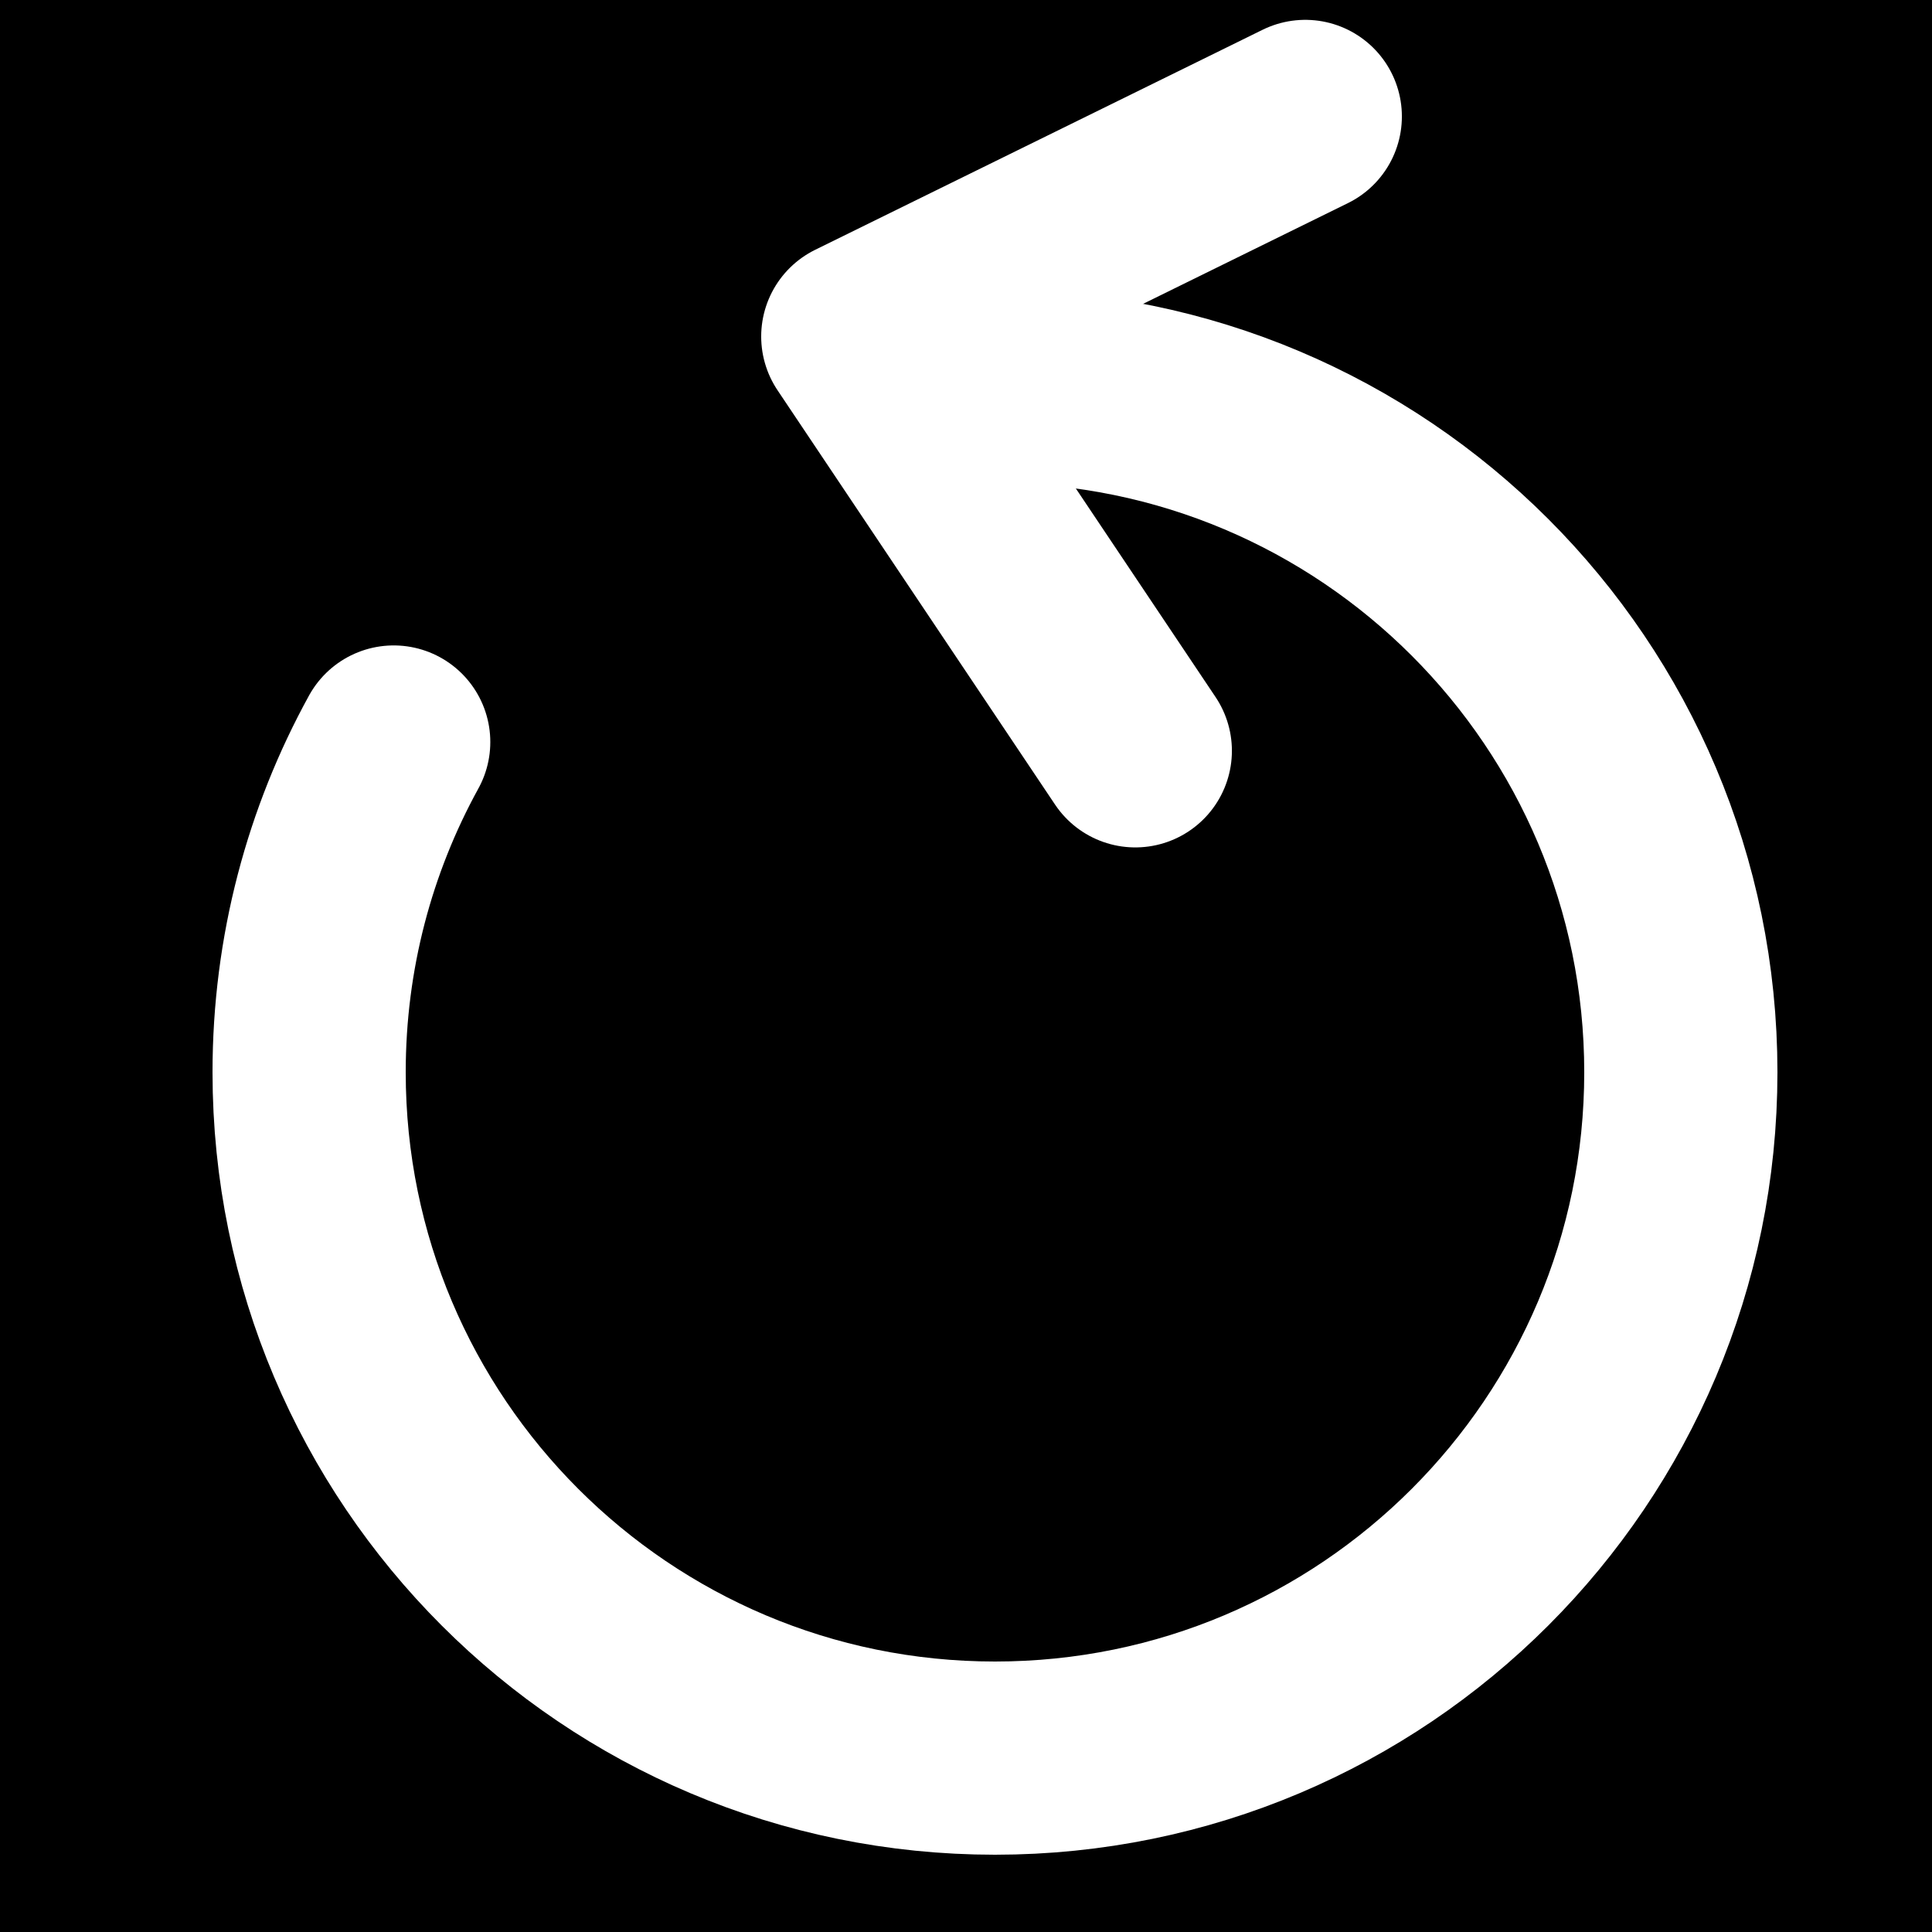 <svg width="100" height="100" viewBox="0 0 100 100" fill="none" xmlns="http://www.w3.org/2000/svg">
<rect x="0" y="0" width="100" height="100" fill="#808080" stroke="none"/>
<rect width="100" height="100" transform="matrix(0 1 -1 0 100 0)" fill="black"/>
<path d="M58.763 38.862L51.581 28.14L44.399 17.417L67.561 6.027" stroke="white" stroke-width="10" stroke-linecap="round" stroke-linejoin="round"/>
<path d="M51.5 20C71.106 20 87 35.894 87 55.5C87 75.106 71.106 91 51.5 91C31.894 91 16 75.106 16 55.5C16 49.303 17.588 43.478 20.378 38.407" stroke="white" stroke-width="10" stroke-linecap="round"/>
</svg>
